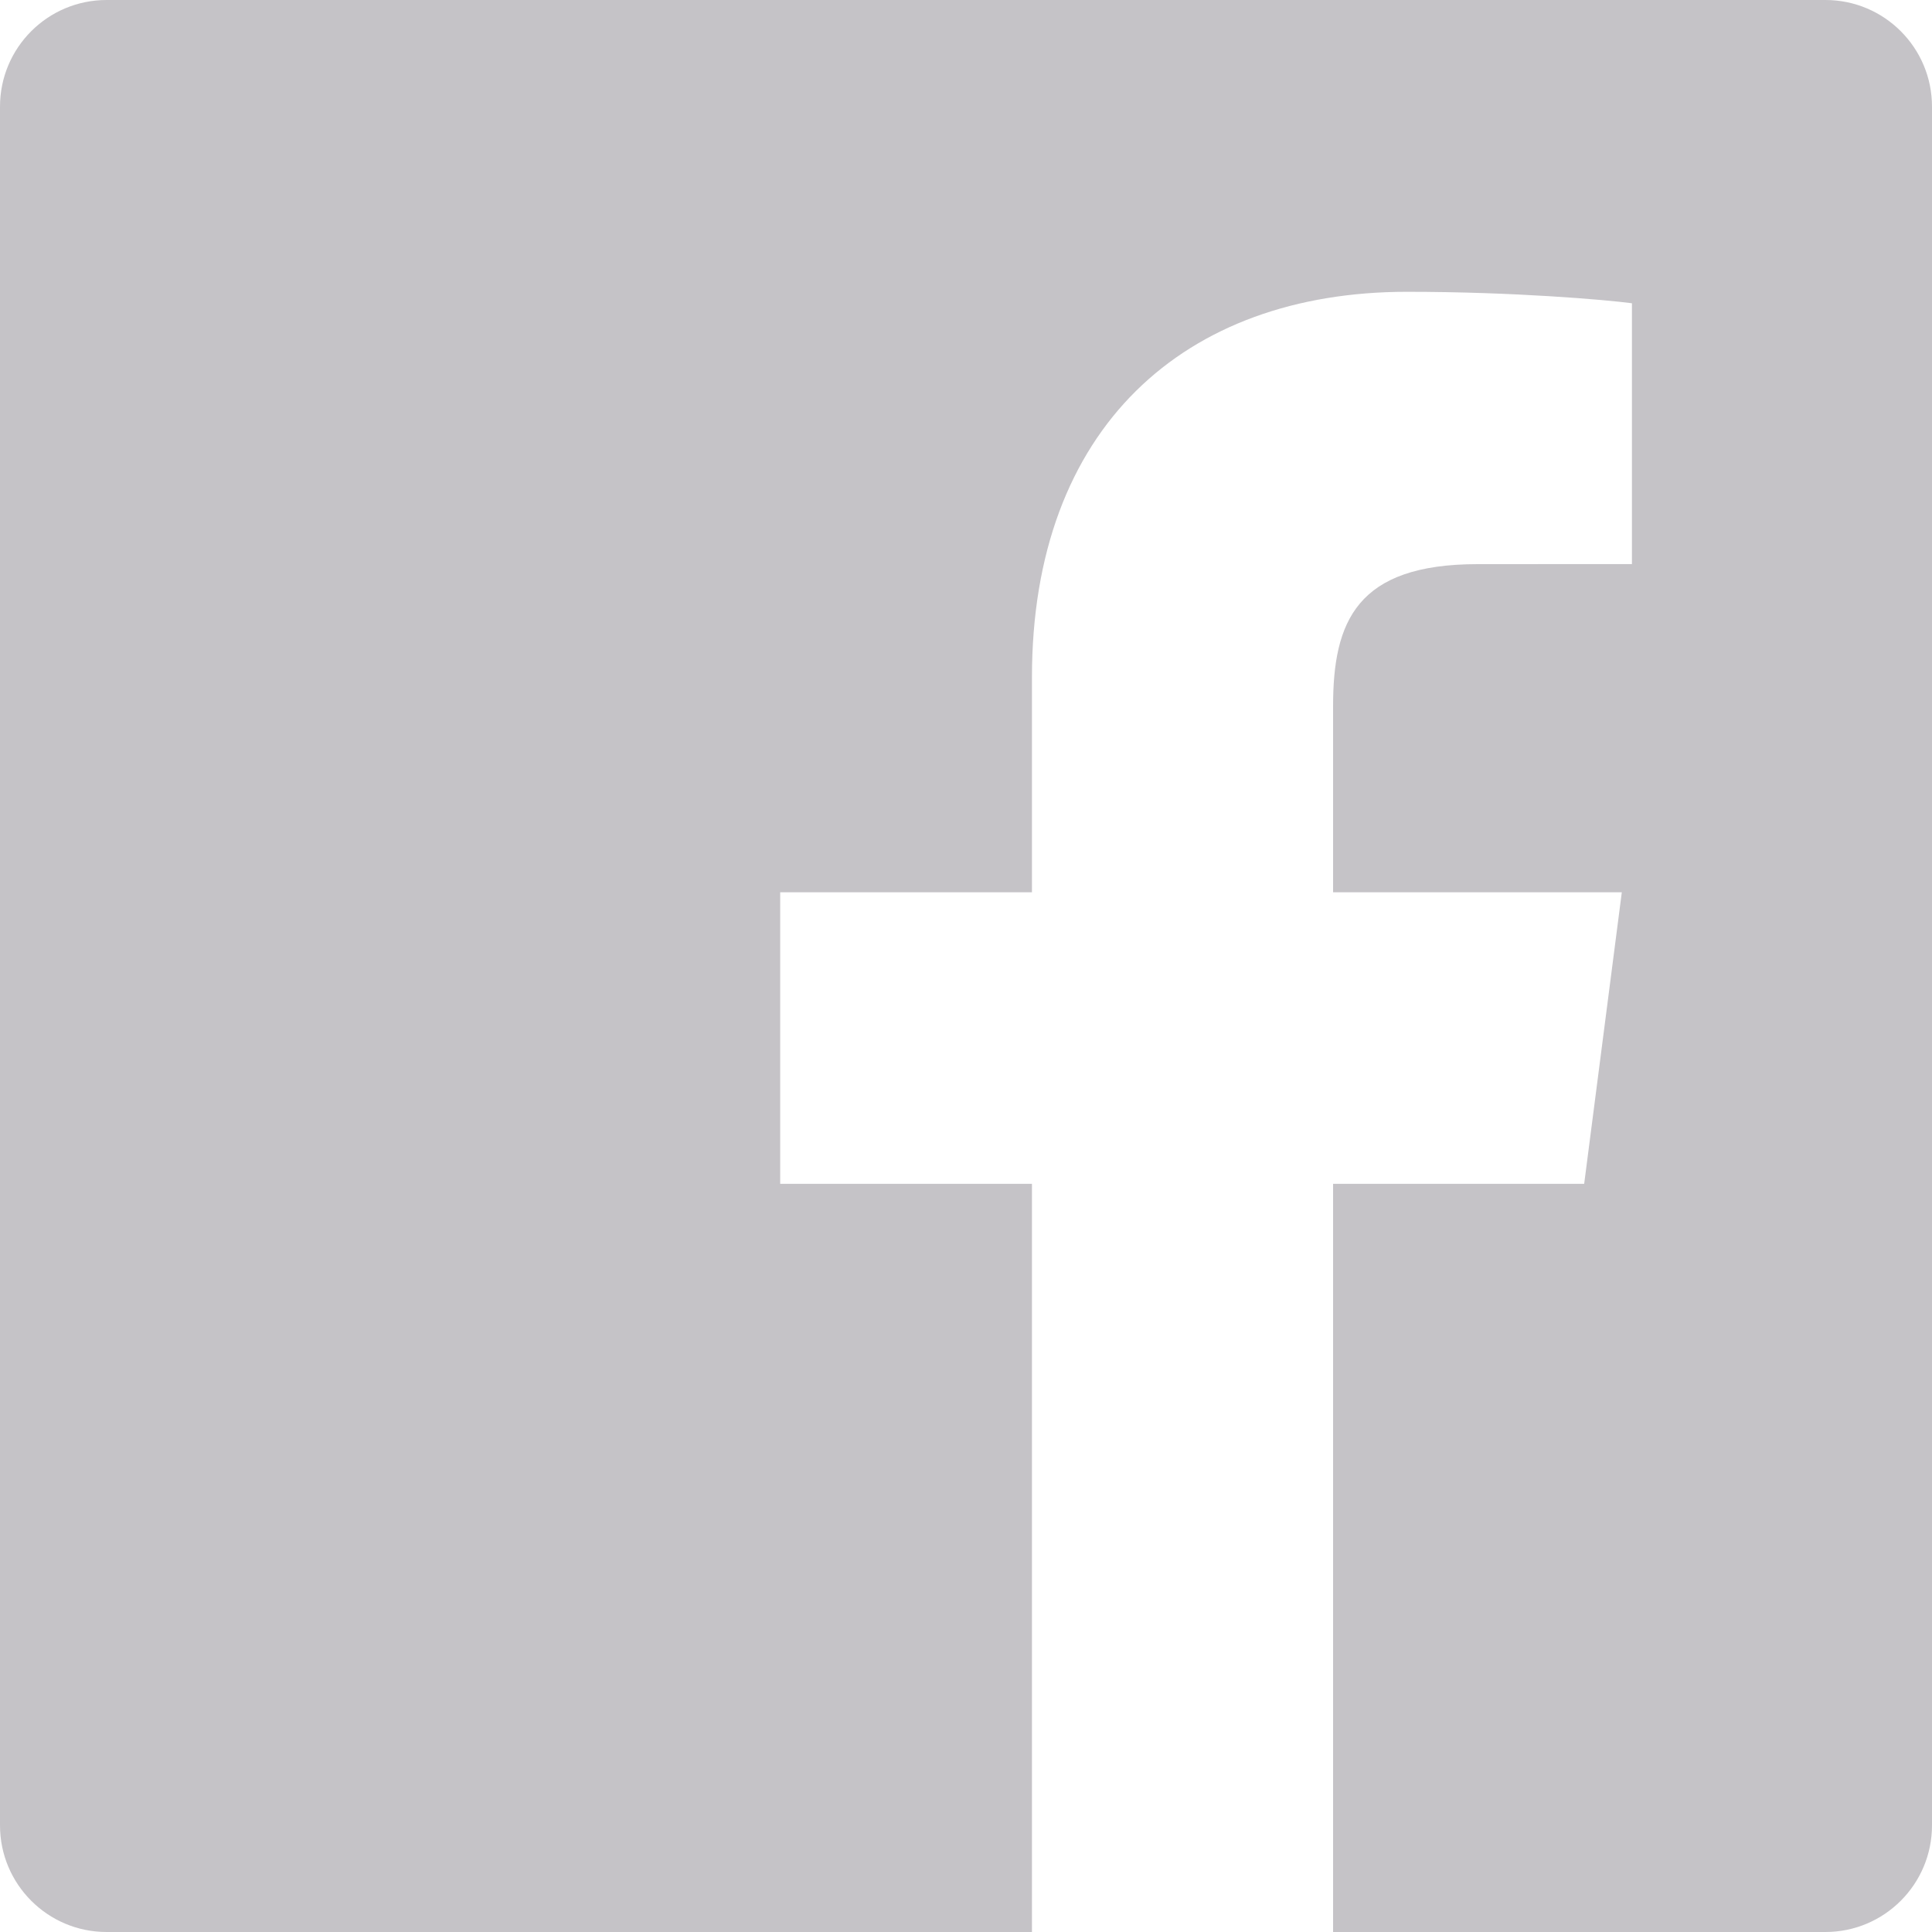 <?xml version="1.0" encoding="UTF-8"?>
<svg width="29px" height="29px" viewBox="0 0 29 29" version="1.1" xmlns="http://www.w3.org/2000/svg" xmlns:xlink="http://www.w3.org/1999/xlink">
    <!-- Generator: Sketch 47.1 (45422) - http://www.bohemiancoding.com/sketch -->
    <title>Facebook</title>
    <desc>Created with Sketch.</desc>
    <defs></defs>
    <g id="Symbols" stroke="none" stroke-width="1" fill="none" fill-rule="evenodd">
        <g id="footer/desktop_light" transform="translate(-650, -188)" fill="#C5C3C7">
            <g id="Stacked-Group-2-Copy-2" transform="translate(650, 113)">
                <g id="Stacked-Group" transform="translate(0, 74)">
                    <path d="M29,28.399 C29,29.283 28.284,30 27.4,30 L20.01,30 L20.01,18.77 L23.779,18.77 L24.344,14.393 L20.01,14.393 L20.01,11.599 C20.01,10.331 20.362,9.468 22.179,9.468 L24.496,9.467 L24.496,5.552 C24.095,5.499 22.72,5.38 21.119,5.38 C17.778,5.38 15.49,7.42 15.49,11.166 L15.49,14.393 L11.711,14.393 L11.711,18.77 L15.49,18.77 L15.49,30 L1.6,30 C0.716,30 0,29.283 0,28.399 L0,2.601 C0,1.716 0.716,1 1.6,1 L27.4,1 C28.284,1 29,1.716 29,2.601 L29,28.399" id="Facebook"></path>
                </g>
            </g>
        </g>
    </g>
</svg>